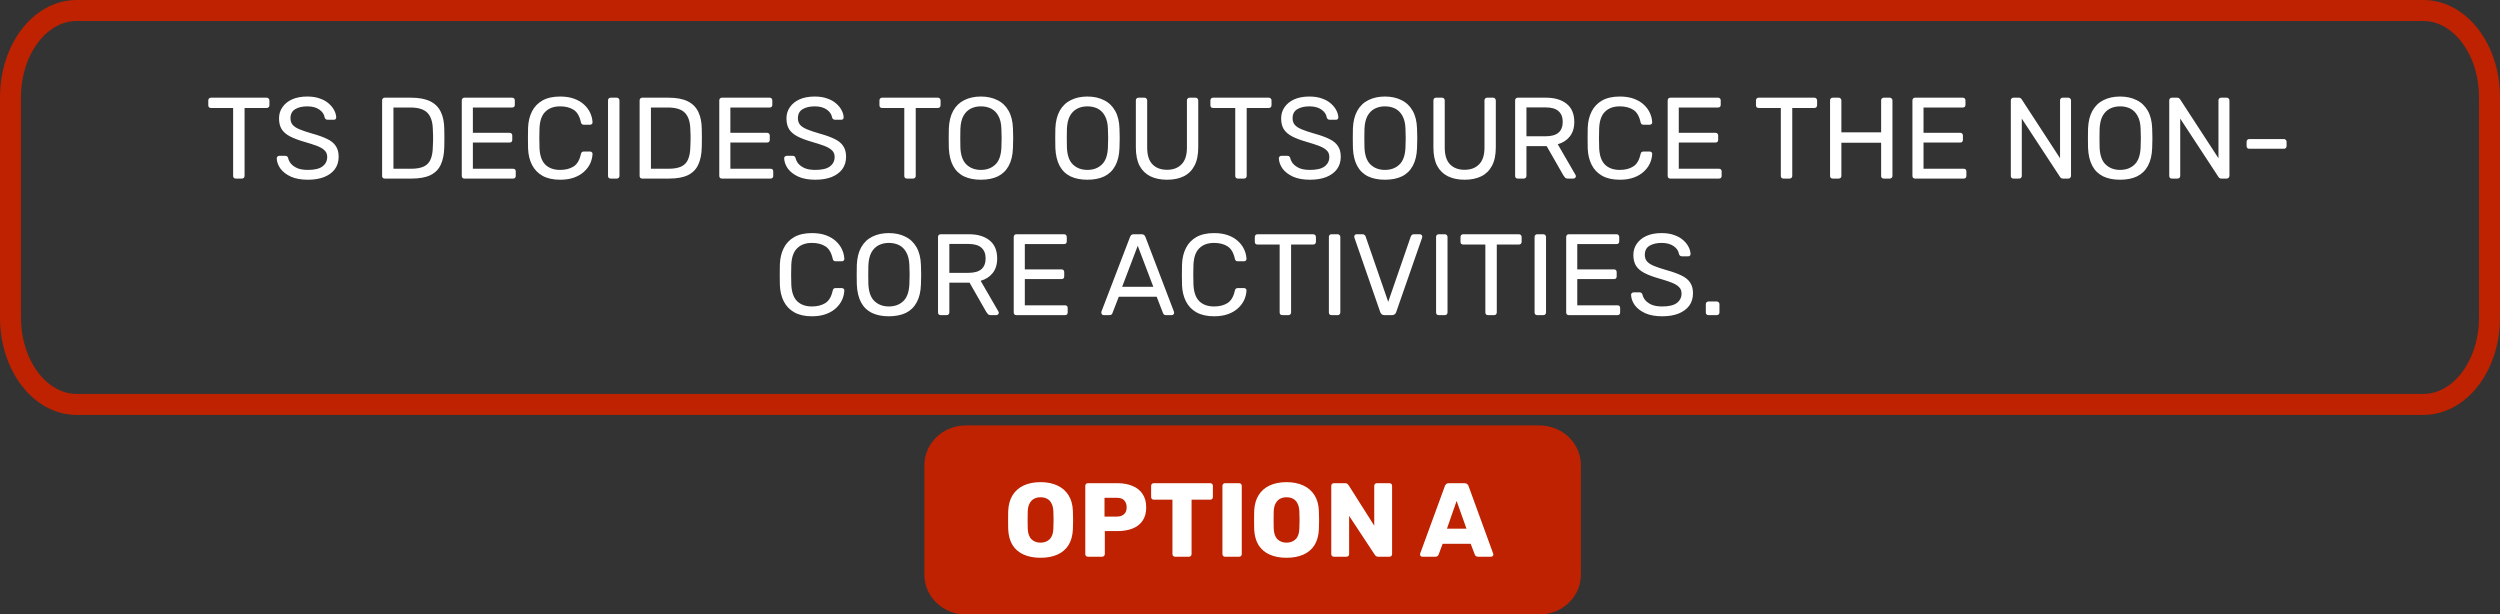 <svg width="476" height="117" viewBox="0 0 476 117" fill="none" xmlns="http://www.w3.org/2000/svg">
<rect x="0" y="0" width="476" height="117" fill="#333333" stroke="none"/>
<path d="M461.412 2H14.588C7.636 2 2 9.388 2 18.502V60.498C2 69.612 7.636 77 14.588 77H461.412C468.364 77 474 69.612 474 60.498V18.502C474 9.388 468.364 2 461.412 2Z" stroke="#BE2200" stroke-width="4" stroke-miterlimit="10"/>
<path d="M44.894 34C44.748 34 44.623 33.956 44.52 33.868C44.432 33.765 44.388 33.641 44.388 33.494V20.558H40.164C40.018 20.558 39.893 20.514 39.79 20.426C39.702 20.323 39.658 20.199 39.658 20.052V19.128C39.658 18.967 39.702 18.842 39.79 18.754C39.893 18.651 40.018 18.6 40.164 18.6H50.768C50.93 18.6 51.054 18.651 51.142 18.754C51.245 18.842 51.296 18.967 51.296 19.128V20.052C51.296 20.199 51.245 20.323 51.142 20.426C51.054 20.514 50.93 20.558 50.768 20.558H46.566V33.494C46.566 33.641 46.515 33.765 46.412 33.868C46.324 33.956 46.2 34 46.038 34H44.894ZM58.627 34.22C57.351 34.22 56.28 34.029 55.415 33.648C54.549 33.252 53.882 32.746 53.413 32.13C52.958 31.499 52.716 30.832 52.687 30.128C52.687 30.011 52.731 29.908 52.819 29.82C52.921 29.717 53.039 29.666 53.171 29.666H54.293C54.469 29.666 54.601 29.71 54.689 29.798C54.777 29.886 54.835 29.989 54.865 30.106C54.938 30.458 55.114 30.81 55.393 31.162C55.686 31.499 56.089 31.785 56.603 32.02C57.131 32.24 57.805 32.35 58.627 32.35C59.888 32.35 60.812 32.13 61.399 31.69C62 31.235 62.301 30.634 62.301 29.886C62.301 29.373 62.139 28.962 61.817 28.654C61.509 28.331 61.032 28.045 60.387 27.796C59.741 27.547 58.905 27.275 57.879 26.982C56.808 26.674 55.921 26.337 55.217 25.97C54.513 25.603 53.985 25.149 53.633 24.606C53.295 24.063 53.127 23.374 53.127 22.538C53.127 21.746 53.339 21.042 53.765 20.426C54.19 19.795 54.799 19.297 55.591 18.93C56.397 18.563 57.373 18.38 58.517 18.38C59.426 18.38 60.218 18.505 60.893 18.754C61.582 18.989 62.154 19.311 62.609 19.722C63.063 20.118 63.408 20.551 63.643 21.02C63.877 21.475 64.002 21.922 64.017 22.362C64.017 22.465 63.98 22.567 63.907 22.67C63.833 22.758 63.716 22.802 63.555 22.802H62.389C62.286 22.802 62.176 22.773 62.059 22.714C61.956 22.655 61.875 22.545 61.817 22.384C61.729 21.783 61.391 21.277 60.805 20.866C60.218 20.455 59.455 20.25 58.517 20.25C57.563 20.25 56.786 20.433 56.185 20.8C55.598 21.167 55.305 21.739 55.305 22.516C55.305 23.015 55.444 23.433 55.723 23.77C56.001 24.093 56.441 24.379 57.043 24.628C57.644 24.877 58.429 25.141 59.397 25.42C60.57 25.743 61.531 26.087 62.279 26.454C63.027 26.806 63.577 27.253 63.929 27.796C64.295 28.324 64.479 29.006 64.479 29.842C64.479 30.766 64.237 31.558 63.753 32.218C63.269 32.863 62.587 33.362 61.707 33.714C60.841 34.051 59.815 34.22 58.627 34.22ZM73.261 34C73.1 34 72.975 33.956 72.887 33.868C72.799 33.765 72.755 33.641 72.755 33.494V19.128C72.755 18.967 72.799 18.842 72.887 18.754C72.975 18.651 73.1 18.6 73.261 18.6H78.255C79.766 18.6 80.983 18.827 81.907 19.282C82.831 19.737 83.505 20.411 83.931 21.306C84.356 22.186 84.576 23.271 84.591 24.562C84.606 25.222 84.613 25.801 84.613 26.3C84.613 26.799 84.606 27.371 84.591 28.016C84.561 29.365 84.334 30.487 83.909 31.382C83.498 32.262 82.838 32.922 81.929 33.362C81.034 33.787 79.846 34 78.365 34H73.261ZM74.911 32.13H78.255C79.267 32.13 80.073 31.991 80.675 31.712C81.276 31.433 81.709 30.986 81.973 30.37C82.251 29.754 82.398 28.94 82.413 27.928C82.442 27.488 82.457 27.107 82.457 26.784C82.457 26.447 82.457 26.117 82.457 25.794C82.457 25.457 82.442 25.075 82.413 24.65C82.383 23.227 82.046 22.179 81.401 21.504C80.755 20.815 79.67 20.47 78.145 20.47H74.911V32.13ZM88.429 34C88.267 34 88.143 33.956 88.055 33.868C87.967 33.765 87.923 33.641 87.923 33.494V19.128C87.923 18.967 87.967 18.842 88.055 18.754C88.143 18.651 88.267 18.6 88.429 18.6H97.515C97.676 18.6 97.801 18.651 97.889 18.754C97.977 18.842 98.021 18.967 98.021 19.128V19.964C98.021 20.125 97.977 20.25 97.889 20.338C97.801 20.426 97.676 20.47 97.515 20.47H90.035V25.288H97.031C97.192 25.288 97.317 25.339 97.405 25.442C97.493 25.53 97.537 25.655 97.537 25.816V26.63C97.537 26.777 97.493 26.901 97.405 27.004C97.317 27.092 97.192 27.136 97.031 27.136H90.035V32.13H97.691C97.852 32.13 97.977 32.174 98.065 32.262C98.153 32.35 98.197 32.475 98.197 32.636V33.494C98.197 33.641 98.153 33.765 98.065 33.868C97.977 33.956 97.852 34 97.691 34H88.429ZM106.658 34.22C105.309 34.22 104.187 33.971 103.292 33.472C102.412 32.973 101.745 32.277 101.29 31.382C100.836 30.487 100.586 29.446 100.542 28.258C100.528 27.657 100.52 27.011 100.52 26.322C100.52 25.633 100.528 24.973 100.542 24.342C100.586 23.154 100.836 22.113 101.29 21.218C101.745 20.323 102.412 19.627 103.292 19.128C104.187 18.629 105.309 18.38 106.658 18.38C107.67 18.38 108.558 18.519 109.32 18.798C110.083 19.077 110.714 19.451 111.212 19.92C111.726 20.389 112.114 20.917 112.378 21.504C112.642 22.076 112.789 22.67 112.818 23.286C112.833 23.418 112.789 23.528 112.686 23.616C112.598 23.704 112.488 23.748 112.356 23.748H111.146C111.014 23.748 110.897 23.711 110.794 23.638C110.706 23.565 110.64 23.433 110.596 23.242C110.347 22.098 109.878 21.313 109.188 20.888C108.514 20.463 107.663 20.25 106.636 20.25C105.463 20.25 104.532 20.587 103.842 21.262C103.153 21.922 102.779 22.985 102.72 24.452C102.676 25.655 102.676 26.887 102.72 28.148C102.779 29.615 103.153 30.685 103.842 31.36C104.532 32.02 105.463 32.35 106.636 32.35C107.663 32.35 108.514 32.137 109.188 31.712C109.878 31.287 110.347 30.502 110.596 29.358C110.64 29.167 110.706 29.035 110.794 28.962C110.897 28.889 111.014 28.852 111.146 28.852H112.356C112.488 28.852 112.598 28.896 112.686 28.984C112.789 29.072 112.833 29.182 112.818 29.314C112.789 29.93 112.642 30.531 112.378 31.118C112.114 31.69 111.726 32.211 111.212 32.68C110.714 33.149 110.083 33.523 109.32 33.802C108.558 34.081 107.67 34.22 106.658 34.22ZM116.273 34C116.111 34 115.987 33.956 115.899 33.868C115.811 33.765 115.767 33.641 115.767 33.494V19.106C115.767 18.959 115.811 18.842 115.899 18.754C115.987 18.651 116.111 18.6 116.273 18.6H117.439C117.585 18.6 117.703 18.651 117.791 18.754C117.893 18.842 117.945 18.959 117.945 19.106V33.494C117.945 33.641 117.893 33.765 117.791 33.868C117.703 33.956 117.585 34 117.439 34H116.273ZM122.288 34C122.127 34 122.002 33.956 121.914 33.868C121.826 33.765 121.782 33.641 121.782 33.494V19.128C121.782 18.967 121.826 18.842 121.914 18.754C122.002 18.651 122.127 18.6 122.288 18.6H127.282C128.793 18.6 130.01 18.827 130.934 19.282C131.858 19.737 132.533 20.411 132.958 21.306C133.383 22.186 133.603 23.271 133.618 24.562C133.633 25.222 133.64 25.801 133.64 26.3C133.64 26.799 133.633 27.371 133.618 28.016C133.589 29.365 133.361 30.487 132.936 31.382C132.525 32.262 131.865 32.922 130.956 33.362C130.061 33.787 128.873 34 127.392 34H122.288ZM123.938 32.13H127.282C128.294 32.13 129.101 31.991 129.702 31.712C130.303 31.433 130.736 30.986 131 30.37C131.279 29.754 131.425 28.94 131.44 27.928C131.469 27.488 131.484 27.107 131.484 26.784C131.484 26.447 131.484 26.117 131.484 25.794C131.484 25.457 131.469 25.075 131.44 24.65C131.411 23.227 131.073 22.179 130.428 21.504C129.783 20.815 128.697 20.47 127.172 20.47H123.938V32.13ZM137.456 34C137.295 34 137.17 33.956 137.082 33.868C136.994 33.765 136.95 33.641 136.95 33.494V19.128C136.95 18.967 136.994 18.842 137.082 18.754C137.17 18.651 137.295 18.6 137.456 18.6H146.542C146.703 18.6 146.828 18.651 146.916 18.754C147.004 18.842 147.048 18.967 147.048 19.128V19.964C147.048 20.125 147.004 20.25 146.916 20.338C146.828 20.426 146.703 20.47 146.542 20.47H139.062V25.288H146.058C146.219 25.288 146.344 25.339 146.432 25.442C146.52 25.53 146.564 25.655 146.564 25.816V26.63C146.564 26.777 146.52 26.901 146.432 27.004C146.344 27.092 146.219 27.136 146.058 27.136H139.062V32.13H146.718C146.879 32.13 147.004 32.174 147.092 32.262C147.18 32.35 147.224 32.475 147.224 32.636V33.494C147.224 33.641 147.18 33.765 147.092 33.868C147.004 33.956 146.879 34 146.718 34H137.456ZM155.242 34.22C153.966 34.22 152.895 34.029 152.03 33.648C151.165 33.252 150.497 32.746 150.028 32.13C149.573 31.499 149.331 30.832 149.302 30.128C149.302 30.011 149.346 29.908 149.434 29.82C149.537 29.717 149.654 29.666 149.786 29.666H150.908C151.084 29.666 151.216 29.71 151.304 29.798C151.392 29.886 151.451 29.989 151.48 30.106C151.553 30.458 151.729 30.81 152.008 31.162C152.301 31.499 152.705 31.785 153.218 32.02C153.746 32.24 154.421 32.35 155.242 32.35C156.503 32.35 157.427 32.13 158.014 31.69C158.615 31.235 158.916 30.634 158.916 29.886C158.916 29.373 158.755 28.962 158.432 28.654C158.124 28.331 157.647 28.045 157.002 27.796C156.357 27.547 155.521 27.275 154.494 26.982C153.423 26.674 152.536 26.337 151.832 25.97C151.128 25.603 150.6 25.149 150.248 24.606C149.911 24.063 149.742 23.374 149.742 22.538C149.742 21.746 149.955 21.042 150.38 20.426C150.805 19.795 151.414 19.297 152.206 18.93C153.013 18.563 153.988 18.38 155.132 18.38C156.041 18.38 156.833 18.505 157.508 18.754C158.197 18.989 158.769 19.311 159.224 19.722C159.679 20.118 160.023 20.551 160.258 21.02C160.493 21.475 160.617 21.922 160.632 22.362C160.632 22.465 160.595 22.567 160.522 22.67C160.449 22.758 160.331 22.802 160.17 22.802H159.004C158.901 22.802 158.791 22.773 158.674 22.714C158.571 22.655 158.491 22.545 158.432 22.384C158.344 21.783 158.007 21.277 157.42 20.866C156.833 20.455 156.071 20.25 155.132 20.25C154.179 20.25 153.401 20.433 152.8 20.8C152.213 21.167 151.92 21.739 151.92 22.516C151.92 23.015 152.059 23.433 152.338 23.77C152.617 24.093 153.057 24.379 153.658 24.628C154.259 24.877 155.044 25.141 156.012 25.42C157.185 25.743 158.146 26.087 158.894 26.454C159.642 26.806 160.192 27.253 160.544 27.796C160.911 28.324 161.094 29.006 161.094 29.842C161.094 30.766 160.852 31.558 160.368 32.218C159.884 32.863 159.202 33.362 158.322 33.714C157.457 34.051 156.43 34.22 155.242 34.22ZM172.683 34C172.537 34 172.412 33.956 172.309 33.868C172.221 33.765 172.177 33.641 172.177 33.494V20.558H167.953C167.807 20.558 167.682 20.514 167.579 20.426C167.491 20.323 167.447 20.199 167.447 20.052V19.128C167.447 18.967 167.491 18.842 167.579 18.754C167.682 18.651 167.807 18.6 167.953 18.6H178.557C178.719 18.6 178.843 18.651 178.931 18.754C179.034 18.842 179.085 18.967 179.085 19.128V20.052C179.085 20.199 179.034 20.323 178.931 20.426C178.843 20.514 178.719 20.558 178.557 20.558H174.355V33.494C174.355 33.641 174.304 33.765 174.201 33.868C174.113 33.956 173.989 34 173.827 34H172.683ZM186.751 34.22C185.505 34.22 184.434 34.007 183.539 33.582C182.645 33.142 181.955 32.475 181.471 31.58C180.987 30.671 180.716 29.534 180.657 28.17C180.643 27.525 180.635 26.909 180.635 26.322C180.635 25.721 180.643 25.097 180.657 24.452C180.716 23.103 180.995 21.981 181.493 21.086C182.007 20.177 182.711 19.502 183.605 19.062C184.515 18.607 185.563 18.38 186.751 18.38C187.954 18.38 189.003 18.607 189.897 19.062C190.807 19.502 191.518 20.177 192.031 21.086C192.545 21.981 192.823 23.103 192.867 24.452C192.897 25.097 192.911 25.721 192.911 26.322C192.911 26.909 192.897 27.525 192.867 28.17C192.823 29.534 192.552 30.671 192.053 31.58C191.569 32.475 190.88 33.142 189.985 33.582C189.091 34.007 188.013 34.22 186.751 34.22ZM186.751 32.35C187.881 32.35 188.797 32.013 189.501 31.338C190.22 30.663 190.609 29.571 190.667 28.06C190.697 27.4 190.711 26.813 190.711 26.3C190.711 25.772 190.697 25.185 190.667 24.54C190.638 23.528 190.447 22.707 190.095 22.076C189.758 21.445 189.303 20.983 188.731 20.69C188.159 20.397 187.499 20.25 186.751 20.25C186.033 20.25 185.387 20.397 184.815 20.69C184.243 20.983 183.781 21.445 183.429 22.076C183.092 22.707 182.901 23.528 182.857 24.54C182.843 25.185 182.835 25.772 182.835 26.3C182.835 26.813 182.843 27.4 182.857 28.06C182.916 29.571 183.305 30.663 184.023 31.338C184.742 32.013 185.651 32.35 186.751 32.35ZM207.033 34.22C205.786 34.22 204.715 34.007 203.821 33.582C202.926 33.142 202.237 32.475 201.753 31.58C201.269 30.671 200.997 29.534 200.939 28.17C200.924 27.525 200.917 26.909 200.917 26.322C200.917 25.721 200.924 25.097 200.939 24.452C200.997 23.103 201.276 21.981 201.775 21.086C202.288 20.177 202.992 19.502 203.887 19.062C204.796 18.607 205.845 18.38 207.033 18.38C208.235 18.38 209.284 18.607 210.179 19.062C211.088 19.502 211.799 20.177 212.313 21.086C212.826 21.981 213.105 23.103 213.149 24.452C213.178 25.097 213.193 25.721 213.193 26.322C213.193 26.909 213.178 27.525 213.149 28.17C213.105 29.534 212.833 30.671 212.335 31.58C211.851 32.475 211.161 33.142 210.267 33.582C209.372 34.007 208.294 34.22 207.033 34.22ZM207.033 32.35C208.162 32.35 209.079 32.013 209.783 31.338C210.501 30.663 210.89 29.571 210.949 28.06C210.978 27.4 210.993 26.813 210.993 26.3C210.993 25.772 210.978 25.185 210.949 24.54C210.919 23.528 210.729 22.707 210.377 22.076C210.039 21.445 209.585 20.983 209.013 20.69C208.441 20.397 207.781 20.25 207.033 20.25C206.314 20.25 205.669 20.397 205.097 20.69C204.525 20.983 204.063 21.445 203.711 22.076C203.373 22.707 203.183 23.528 203.139 24.54C203.124 25.185 203.117 25.772 203.117 26.3C203.117 26.813 203.124 27.4 203.139 28.06C203.197 29.571 203.586 30.663 204.305 31.338C205.023 32.013 205.933 32.35 207.033 32.35ZM222.207 34.22C220.975 34.22 219.912 34 219.017 33.56C218.137 33.12 217.455 32.453 216.971 31.558C216.502 30.649 216.267 29.483 216.267 28.06V19.128C216.267 18.967 216.311 18.842 216.399 18.754C216.487 18.651 216.612 18.6 216.773 18.6H217.895C218.057 18.6 218.181 18.651 218.269 18.754C218.372 18.842 218.423 18.967 218.423 19.128V28.104C218.423 29.541 218.761 30.605 219.435 31.294C220.11 31.983 221.034 32.328 222.207 32.328C223.366 32.328 224.283 31.983 224.957 31.294C225.647 30.605 225.991 29.541 225.991 28.104V19.128C225.991 18.967 226.035 18.842 226.123 18.754C226.226 18.651 226.351 18.6 226.497 18.6H227.641C227.788 18.6 227.905 18.651 227.993 18.754C228.096 18.842 228.147 18.967 228.147 19.128V28.06C228.147 29.483 227.905 30.649 227.421 31.558C226.952 32.453 226.277 33.12 225.397 33.56C224.517 34 223.454 34.22 222.207 34.22ZM235.697 34C235.55 34 235.426 33.956 235.323 33.868C235.235 33.765 235.191 33.641 235.191 33.494V20.558H230.967C230.82 20.558 230.696 20.514 230.593 20.426C230.505 20.323 230.461 20.199 230.461 20.052V19.128C230.461 18.967 230.505 18.842 230.593 18.754C230.696 18.651 230.82 18.6 230.967 18.6H241.571C241.732 18.6 241.857 18.651 241.945 18.754C242.048 18.842 242.099 18.967 242.099 19.128V20.052C242.099 20.199 242.048 20.323 241.945 20.426C241.857 20.514 241.732 20.558 241.571 20.558H237.369V33.494C237.369 33.641 237.318 33.765 237.215 33.868C237.127 33.956 237.002 34 236.841 34H235.697ZM249.429 34.22C248.153 34.22 247.083 34.029 246.217 33.648C245.352 33.252 244.685 32.746 244.215 32.13C243.761 31.499 243.519 30.832 243.489 30.128C243.489 30.011 243.533 29.908 243.621 29.82C243.724 29.717 243.841 29.666 243.973 29.666H245.095C245.271 29.666 245.403 29.71 245.491 29.798C245.579 29.886 245.638 29.989 245.667 30.106C245.741 30.458 245.917 30.81 246.195 31.162C246.489 31.499 246.892 31.785 247.405 32.02C247.933 32.24 248.608 32.35 249.429 32.35C250.691 32.35 251.615 32.13 252.201 31.69C252.803 31.235 253.103 30.634 253.103 29.886C253.103 29.373 252.942 28.962 252.619 28.654C252.311 28.331 251.835 28.045 251.189 27.796C250.544 27.547 249.708 27.275 248.681 26.982C247.611 26.674 246.723 26.337 246.019 25.97C245.315 25.603 244.787 25.149 244.435 24.606C244.098 24.063 243.929 23.374 243.929 22.538C243.929 21.746 244.142 21.042 244.567 20.426C244.993 19.795 245.601 19.297 246.393 18.93C247.2 18.563 248.175 18.38 249.319 18.38C250.229 18.38 251.021 18.505 251.695 18.754C252.385 18.989 252.957 19.311 253.411 19.722C253.866 20.118 254.211 20.551 254.445 21.02C254.68 21.475 254.805 21.922 254.819 22.362C254.819 22.465 254.783 22.567 254.709 22.67C254.636 22.758 254.519 22.802 254.357 22.802H253.191C253.089 22.802 252.979 22.773 252.861 22.714C252.759 22.655 252.678 22.545 252.619 22.384C252.531 21.783 252.194 21.277 251.607 20.866C251.021 20.455 250.258 20.25 249.319 20.25C248.366 20.25 247.589 20.433 246.987 20.8C246.401 21.167 246.107 21.739 246.107 22.516C246.107 23.015 246.247 23.433 246.525 23.77C246.804 24.093 247.244 24.379 247.845 24.628C248.447 24.877 249.231 25.141 250.199 25.42C251.373 25.743 252.333 26.087 253.081 26.454C253.829 26.806 254.379 27.253 254.731 27.796C255.098 28.324 255.281 29.006 255.281 29.842C255.281 30.766 255.039 31.558 254.555 32.218C254.071 32.863 253.389 33.362 252.509 33.714C251.644 34.051 250.617 34.22 249.429 34.22ZM263.687 34.22C262.44 34.22 261.37 34.007 260.475 33.582C259.58 33.142 258.891 32.475 258.407 31.58C257.923 30.671 257.652 29.534 257.593 28.17C257.578 27.525 257.571 26.909 257.571 26.322C257.571 25.721 257.578 25.097 257.593 24.452C257.652 23.103 257.93 21.981 258.429 21.086C258.942 20.177 259.646 19.502 260.541 19.062C261.45 18.607 262.499 18.38 263.687 18.38C264.89 18.38 265.938 18.607 266.833 19.062C267.742 19.502 268.454 20.177 268.967 21.086C269.48 21.981 269.759 23.103 269.803 24.452C269.832 25.097 269.847 25.721 269.847 26.322C269.847 26.909 269.832 27.525 269.803 28.17C269.759 29.534 269.488 30.671 268.989 31.58C268.505 32.475 267.816 33.142 266.921 33.582C266.026 34.007 264.948 34.22 263.687 34.22ZM263.687 32.35C264.816 32.35 265.733 32.013 266.437 31.338C267.156 30.663 267.544 29.571 267.603 28.06C267.632 27.4 267.647 26.813 267.647 26.3C267.647 25.772 267.632 25.185 267.603 24.54C267.574 23.528 267.383 22.707 267.031 22.076C266.694 21.445 266.239 20.983 265.667 20.69C265.095 20.397 264.435 20.25 263.687 20.25C262.968 20.25 262.323 20.397 261.751 20.69C261.179 20.983 260.717 21.445 260.365 22.076C260.028 22.707 259.837 23.528 259.793 24.54C259.778 25.185 259.771 25.772 259.771 26.3C259.771 26.813 259.778 27.4 259.793 28.06C259.852 29.571 260.24 30.663 260.959 31.338C261.678 32.013 262.587 32.35 263.687 32.35ZM278.862 34.22C277.63 34.22 276.566 34 275.672 33.56C274.792 33.12 274.11 32.453 273.626 31.558C273.156 30.649 272.922 29.483 272.922 28.06V19.128C272.922 18.967 272.966 18.842 273.054 18.754C273.142 18.651 273.266 18.6 273.428 18.6H274.55C274.711 18.6 274.836 18.651 274.924 18.754C275.026 18.842 275.078 18.967 275.078 19.128V28.104C275.078 29.541 275.415 30.605 276.09 31.294C276.764 31.983 277.688 32.328 278.862 32.328C280.02 32.328 280.937 31.983 281.612 31.294C282.301 30.605 282.646 29.541 282.646 28.104V19.128C282.646 18.967 282.69 18.842 282.778 18.754C282.88 18.651 283.005 18.6 283.152 18.6H284.296C284.442 18.6 284.56 18.651 284.648 18.754C284.75 18.842 284.802 18.967 284.802 19.128V28.06C284.802 29.483 284.56 30.649 284.076 31.558C283.606 32.453 282.932 33.12 282.052 33.56C281.172 34 280.108 34.22 278.862 34.22ZM288.985 34C288.824 34 288.699 33.956 288.611 33.868C288.523 33.765 288.479 33.641 288.479 33.494V19.128C288.479 18.967 288.523 18.842 288.611 18.754C288.699 18.651 288.824 18.6 288.985 18.6H294.353C296.011 18.6 297.323 18.989 298.291 19.766C299.259 20.543 299.743 21.695 299.743 23.22C299.743 24.349 299.457 25.273 298.885 25.992C298.328 26.696 297.565 27.187 296.597 27.466L299.985 33.318C300.029 33.406 300.051 33.487 300.051 33.56C300.051 33.677 300 33.78 299.897 33.868C299.809 33.956 299.707 34 299.589 34H298.533C298.284 34 298.101 33.934 297.983 33.802C297.866 33.67 297.763 33.538 297.675 33.406L294.485 27.818H290.635V33.494C290.635 33.641 290.584 33.765 290.481 33.868C290.393 33.956 290.269 34 290.107 34H288.985ZM290.635 25.948H294.265C295.365 25.948 296.187 25.721 296.729 25.266C297.272 24.797 297.543 24.107 297.543 23.198C297.543 22.303 297.272 21.621 296.729 21.152C296.201 20.683 295.38 20.448 294.265 20.448H290.635V25.948ZM308.418 34.22C307.069 34.22 305.947 33.971 305.052 33.472C304.172 32.973 303.505 32.277 303.05 31.382C302.595 30.487 302.346 29.446 302.302 28.258C302.287 27.657 302.28 27.011 302.28 26.322C302.28 25.633 302.287 24.973 302.302 24.342C302.346 23.154 302.595 22.113 303.05 21.218C303.505 20.323 304.172 19.627 305.052 19.128C305.947 18.629 307.069 18.38 308.418 18.38C309.43 18.38 310.317 18.519 311.08 18.798C311.843 19.077 312.473 19.451 312.972 19.92C313.485 20.389 313.874 20.917 314.138 21.504C314.402 22.076 314.549 22.67 314.578 23.286C314.593 23.418 314.549 23.528 314.446 23.616C314.358 23.704 314.248 23.748 314.116 23.748H312.906C312.774 23.748 312.657 23.711 312.554 23.638C312.466 23.565 312.4 23.433 312.356 23.242C312.107 22.098 311.637 21.313 310.948 20.888C310.273 20.463 309.423 20.25 308.396 20.25C307.223 20.25 306.291 20.587 305.602 21.262C304.913 21.922 304.539 22.985 304.48 24.452C304.436 25.655 304.436 26.887 304.48 28.148C304.539 29.615 304.913 30.685 305.602 31.36C306.291 32.02 307.223 32.35 308.396 32.35C309.423 32.35 310.273 32.137 310.948 31.712C311.637 31.287 312.107 30.502 312.356 29.358C312.4 29.167 312.466 29.035 312.554 28.962C312.657 28.889 312.774 28.852 312.906 28.852H314.116C314.248 28.852 314.358 28.896 314.446 28.984C314.549 29.072 314.593 29.182 314.578 29.314C314.549 29.93 314.402 30.531 314.138 31.118C313.874 31.69 313.485 32.211 312.972 32.68C312.473 33.149 311.843 33.523 311.08 33.802C310.317 34.081 309.43 34.22 308.418 34.22ZM318.032 34C317.871 34 317.746 33.956 317.658 33.868C317.57 33.765 317.526 33.641 317.526 33.494V19.128C317.526 18.967 317.57 18.842 317.658 18.754C317.746 18.651 317.871 18.6 318.032 18.6H327.118C327.28 18.6 327.404 18.651 327.492 18.754C327.58 18.842 327.624 18.967 327.624 19.128V19.964C327.624 20.125 327.58 20.25 327.492 20.338C327.404 20.426 327.28 20.47 327.118 20.47H319.638V25.288H326.634C326.796 25.288 326.92 25.339 327.008 25.442C327.096 25.53 327.14 25.655 327.14 25.816V26.63C327.14 26.777 327.096 26.901 327.008 27.004C326.92 27.092 326.796 27.136 326.634 27.136H319.638V32.13H327.294C327.456 32.13 327.58 32.174 327.668 32.262C327.756 32.35 327.8 32.475 327.8 32.636V33.494C327.8 33.641 327.756 33.765 327.668 33.868C327.58 33.956 327.456 34 327.294 34H318.032ZM339.574 34C339.427 34 339.303 33.956 339.2 33.868C339.112 33.765 339.068 33.641 339.068 33.494V20.558H334.844C334.697 20.558 334.573 20.514 334.47 20.426C334.382 20.323 334.338 20.199 334.338 20.052V19.128C334.338 18.967 334.382 18.842 334.47 18.754C334.573 18.651 334.697 18.6 334.844 18.6H345.448C345.609 18.6 345.734 18.651 345.822 18.754C345.925 18.842 345.976 18.967 345.976 19.128V20.052C345.976 20.199 345.925 20.323 345.822 20.426C345.734 20.514 345.609 20.558 345.448 20.558H341.246V33.494C341.246 33.641 341.195 33.765 341.092 33.868C341.004 33.956 340.879 34 340.718 34H339.574ZM348.948 34C348.787 34 348.662 33.956 348.574 33.868C348.486 33.765 348.442 33.641 348.442 33.494V19.128C348.442 18.967 348.486 18.842 348.574 18.754C348.662 18.651 348.787 18.6 348.948 18.6H350.07C350.232 18.6 350.356 18.651 350.444 18.754C350.547 18.842 350.598 18.967 350.598 19.128V25.2H358.166V19.128C358.166 18.967 358.21 18.842 358.298 18.754C358.401 18.651 358.526 18.6 358.672 18.6H359.794C359.956 18.6 360.08 18.651 360.168 18.754C360.271 18.842 360.322 18.967 360.322 19.128V33.494C360.322 33.641 360.271 33.765 360.168 33.868C360.08 33.956 359.956 34 359.794 34H358.672C358.526 34 358.401 33.956 358.298 33.868C358.21 33.765 358.166 33.641 358.166 33.494V27.18H350.598V33.494C350.598 33.641 350.547 33.765 350.444 33.868C350.356 33.956 350.232 34 350.07 34H348.948ZM364.632 34C364.471 34 364.346 33.956 364.258 33.868C364.17 33.765 364.126 33.641 364.126 33.494V19.128C364.126 18.967 364.17 18.842 364.258 18.754C364.346 18.651 364.471 18.6 364.632 18.6H373.718C373.879 18.6 374.004 18.651 374.092 18.754C374.18 18.842 374.224 18.967 374.224 19.128V19.964C374.224 20.125 374.18 20.25 374.092 20.338C374.004 20.426 373.879 20.47 373.718 20.47H366.238V25.288H373.234C373.395 25.288 373.52 25.339 373.608 25.442C373.696 25.53 373.74 25.655 373.74 25.816V26.63C373.74 26.777 373.696 26.901 373.608 27.004C373.52 27.092 373.395 27.136 373.234 27.136H366.238V32.13H373.894C374.055 32.13 374.18 32.174 374.268 32.262C374.356 32.35 374.4 32.475 374.4 32.636V33.494C374.4 33.641 374.356 33.765 374.268 33.868C374.18 33.956 374.055 34 373.894 34H364.632ZM383.366 34C383.205 34 383.08 33.956 382.992 33.868C382.904 33.765 382.86 33.641 382.86 33.494V19.128C382.86 18.967 382.904 18.842 382.992 18.754C383.08 18.651 383.205 18.6 383.366 18.6H384.378C384.554 18.6 384.686 18.644 384.774 18.732C384.862 18.805 384.914 18.864 384.928 18.908L392.232 30.128V19.128C392.232 18.967 392.276 18.842 392.364 18.754C392.452 18.651 392.577 18.6 392.738 18.6H393.794C393.956 18.6 394.08 18.651 394.168 18.754C394.271 18.842 394.322 18.967 394.322 19.128V33.472C394.322 33.619 394.271 33.743 394.168 33.846C394.08 33.949 393.963 34 393.816 34H392.76C392.599 34 392.474 33.956 392.386 33.868C392.313 33.78 392.262 33.721 392.232 33.692L384.95 22.582V33.494C384.95 33.641 384.899 33.765 384.796 33.868C384.708 33.956 384.584 34 384.422 34H383.366ZM403.658 34.22C402.411 34.22 401.34 34.007 400.446 33.582C399.551 33.142 398.862 32.475 398.378 31.58C397.894 30.671 397.622 29.534 397.564 28.17C397.549 27.525 397.542 26.909 397.542 26.322C397.542 25.721 397.549 25.097 397.564 24.452C397.622 23.103 397.901 21.981 398.4 21.086C398.913 20.177 399.617 19.502 400.512 19.062C401.421 18.607 402.47 18.38 403.658 18.38C404.86 18.38 405.909 18.607 406.804 19.062C407.713 19.502 408.424 20.177 408.938 21.086C409.451 21.981 409.73 23.103 409.774 24.452C409.803 25.097 409.818 25.721 409.818 26.322C409.818 26.909 409.803 27.525 409.774 28.17C409.73 29.534 409.458 30.671 408.96 31.58C408.476 32.475 407.786 33.142 406.892 33.582C405.997 34.007 404.919 34.22 403.658 34.22ZM403.658 32.35C404.787 32.35 405.704 32.013 406.408 31.338C407.126 30.663 407.515 29.571 407.574 28.06C407.603 27.4 407.618 26.813 407.618 26.3C407.618 25.772 407.603 25.185 407.574 24.54C407.544 23.528 407.354 22.707 407.002 22.076C406.664 21.445 406.21 20.983 405.638 20.69C405.066 20.397 404.406 20.25 403.658 20.25C402.939 20.25 402.294 20.397 401.722 20.69C401.15 20.983 400.688 21.445 400.336 22.076C399.998 22.707 399.808 23.528 399.764 24.54C399.749 25.185 399.742 25.772 399.742 26.3C399.742 26.813 399.749 27.4 399.764 28.06C399.822 29.571 400.211 30.663 400.93 31.338C401.648 32.013 402.558 32.35 403.658 32.35ZM413.53 34C413.369 34 413.244 33.956 413.156 33.868C413.068 33.765 413.024 33.641 413.024 33.494V19.128C413.024 18.967 413.068 18.842 413.156 18.754C413.244 18.651 413.369 18.6 413.53 18.6H414.542C414.718 18.6 414.85 18.644 414.938 18.732C415.026 18.805 415.078 18.864 415.092 18.908L422.396 30.128V19.128C422.396 18.967 422.44 18.842 422.528 18.754C422.616 18.651 422.741 18.6 422.902 18.6H423.958C424.12 18.6 424.244 18.651 424.332 18.754C424.435 18.842 424.486 18.967 424.486 19.128V33.472C424.486 33.619 424.435 33.743 424.332 33.846C424.244 33.949 424.127 34 423.98 34H422.924C422.763 34 422.638 33.956 422.55 33.868C422.477 33.78 422.426 33.721 422.396 33.692L415.114 22.582V33.494C415.114 33.641 415.063 33.765 414.96 33.868C414.872 33.956 414.748 34 414.586 34H413.53ZM428.259 28.324C428.113 28.324 427.988 28.28 427.885 28.192C427.797 28.089 427.753 27.965 427.753 27.818V26.982C427.753 26.835 427.797 26.718 427.885 26.63C427.988 26.527 428.113 26.476 428.259 26.476H434.859C435.006 26.476 435.123 26.527 435.211 26.63C435.314 26.718 435.365 26.835 435.365 26.982V27.818C435.365 27.965 435.314 28.089 435.211 28.192C435.123 28.28 435.006 28.324 434.859 28.324H428.259ZM154.601 60.22C153.251 60.22 152.129 59.971 151.235 59.472C150.355 58.973 149.687 58.277 149.233 57.382C148.778 56.487 148.529 55.446 148.485 54.258C148.47 53.657 148.463 53.011 148.463 52.322C148.463 51.633 148.47 50.973 148.485 50.342C148.529 49.154 148.778 48.113 149.233 47.218C149.687 46.323 150.355 45.627 151.235 45.128C152.129 44.629 153.251 44.38 154.601 44.38C155.613 44.38 156.5 44.519 157.263 44.798C158.025 45.077 158.656 45.451 159.155 45.92C159.668 46.389 160.057 46.917 160.321 47.504C160.585 48.076 160.731 48.67 160.761 49.286C160.775 49.418 160.731 49.528 160.629 49.616C160.541 49.704 160.431 49.748 160.299 49.748H159.089C158.957 49.748 158.839 49.711 158.737 49.638C158.649 49.565 158.583 49.433 158.539 49.242C158.289 48.098 157.82 47.313 157.131 46.888C156.456 46.463 155.605 46.25 154.579 46.25C153.405 46.25 152.474 46.587 151.785 47.262C151.095 47.922 150.721 48.985 150.663 50.452C150.619 51.655 150.619 52.887 150.663 54.148C150.721 55.615 151.095 56.685 151.785 57.36C152.474 58.02 153.405 58.35 154.579 58.35C155.605 58.35 156.456 58.137 157.131 57.712C157.82 57.287 158.289 56.502 158.539 55.358C158.583 55.167 158.649 55.035 158.737 54.962C158.839 54.889 158.957 54.852 159.089 54.852H160.299C160.431 54.852 160.541 54.896 160.629 54.984C160.731 55.072 160.775 55.182 160.761 55.314C160.731 55.93 160.585 56.531 160.321 57.118C160.057 57.69 159.668 58.211 159.155 58.68C158.656 59.149 158.025 59.523 157.263 59.802C156.5 60.081 155.613 60.22 154.601 60.22ZM169.231 60.22C167.984 60.22 166.914 60.007 166.019 59.582C165.124 59.142 164.435 58.475 163.951 57.58C163.467 56.671 163.196 55.534 163.137 54.17C163.122 53.525 163.115 52.909 163.115 52.322C163.115 51.721 163.122 51.097 163.137 50.452C163.196 49.103 163.474 47.981 163.973 47.086C164.486 46.177 165.19 45.502 166.085 45.062C166.994 44.607 168.043 44.38 169.231 44.38C170.434 44.38 171.482 44.607 172.377 45.062C173.286 45.502 173.998 46.177 174.511 47.086C175.024 47.981 175.303 49.103 175.347 50.452C175.376 51.097 175.391 51.721 175.391 52.322C175.391 52.909 175.376 53.525 175.347 54.17C175.303 55.534 175.032 56.671 174.533 57.58C174.049 58.475 173.36 59.142 172.465 59.582C171.57 60.007 170.492 60.22 169.231 60.22ZM169.231 58.35C170.36 58.35 171.277 58.013 171.981 57.338C172.7 56.663 173.088 55.571 173.147 54.06C173.176 53.4 173.191 52.813 173.191 52.3C173.191 51.772 173.176 51.185 173.147 50.54C173.118 49.528 172.927 48.707 172.575 48.076C172.238 47.445 171.783 46.983 171.211 46.69C170.639 46.397 169.979 46.25 169.231 46.25C168.512 46.25 167.867 46.397 167.295 46.69C166.723 46.983 166.261 47.445 165.909 48.076C165.572 48.707 165.381 49.528 165.337 50.54C165.322 51.185 165.315 51.772 165.315 52.3C165.315 52.813 165.322 53.4 165.337 54.06C165.396 55.571 165.784 56.663 166.503 57.338C167.222 58.013 168.131 58.35 169.231 58.35ZM179.104 60C178.942 60 178.818 59.956 178.73 59.868C178.642 59.765 178.598 59.641 178.598 59.494V45.128C178.598 44.967 178.642 44.842 178.73 44.754C178.818 44.651 178.942 44.6 179.104 44.6H184.472C186.129 44.6 187.442 44.989 188.41 45.766C189.378 46.543 189.862 47.695 189.862 49.22C189.862 50.349 189.576 51.273 189.004 51.992C188.446 52.696 187.684 53.187 186.716 53.466L190.104 59.318C190.148 59.406 190.17 59.487 190.17 59.56C190.17 59.677 190.118 59.78 190.016 59.868C189.928 59.956 189.825 60 189.708 60H188.652C188.402 60 188.219 59.934 188.102 59.802C187.984 59.67 187.882 59.538 187.794 59.406L184.604 53.818H180.754V59.494C180.754 59.641 180.702 59.765 180.6 59.868C180.512 59.956 180.387 60 180.226 60H179.104ZM180.754 51.948H184.384C185.484 51.948 186.305 51.721 186.848 51.266C187.39 50.797 187.662 50.107 187.662 49.198C187.662 48.303 187.39 47.621 186.848 47.152C186.32 46.683 185.498 46.448 184.384 46.448H180.754V51.948ZM193.52 60C193.358 60 193.234 59.956 193.146 59.868C193.058 59.765 193.014 59.641 193.014 59.494V45.128C193.014 44.967 193.058 44.842 193.146 44.754C193.234 44.651 193.358 44.6 193.52 44.6H202.606C202.767 44.6 202.892 44.651 202.98 44.754C203.068 44.842 203.112 44.967 203.112 45.128V45.964C203.112 46.125 203.068 46.25 202.98 46.338C202.892 46.426 202.767 46.47 202.606 46.47H195.126V51.288H202.122C202.283 51.288 202.408 51.339 202.496 51.442C202.584 51.53 202.628 51.655 202.628 51.816V52.63C202.628 52.777 202.584 52.901 202.496 53.004C202.408 53.092 202.283 53.136 202.122 53.136H195.126V58.13H202.782C202.943 58.13 203.068 58.174 203.156 58.262C203.244 58.35 203.288 58.475 203.288 58.636V59.494C203.288 59.641 203.244 59.765 203.156 59.868C203.068 59.956 202.943 60 202.782 60H193.52ZM210.134 60C210.017 60 209.914 59.956 209.826 59.868C209.738 59.78 209.694 59.677 209.694 59.56C209.694 59.487 209.701 59.406 209.716 59.318L215.172 45.084C215.231 44.937 215.311 44.82 215.414 44.732C215.517 44.644 215.671 44.6 215.876 44.6H217.372C217.563 44.6 217.709 44.644 217.812 44.732C217.929 44.82 218.017 44.937 218.076 45.084L223.51 59.318C223.539 59.406 223.554 59.487 223.554 59.56C223.554 59.677 223.51 59.78 223.422 59.868C223.334 59.956 223.231 60 223.114 60H221.992C221.816 60 221.684 59.956 221.596 59.868C221.523 59.78 221.471 59.699 221.442 59.626L220.232 56.502H213.016L211.806 59.626C211.791 59.699 211.74 59.78 211.652 59.868C211.564 59.956 211.432 60 211.256 60H210.134ZM213.654 54.61H219.594L216.624 46.8L213.654 54.61ZM231.171 60.22C229.822 60.22 228.7 59.971 227.805 59.472C226.925 58.973 226.258 58.277 225.803 57.382C225.348 56.487 225.099 55.446 225.055 54.258C225.04 53.657 225.033 53.011 225.033 52.322C225.033 51.633 225.04 50.973 225.055 50.342C225.099 49.154 225.348 48.113 225.803 47.218C226.258 46.323 226.925 45.627 227.805 45.128C228.7 44.629 229.822 44.38 231.171 44.38C232.183 44.38 233.07 44.519 233.833 44.798C234.596 45.077 235.226 45.451 235.725 45.92C236.238 46.389 236.627 46.917 236.891 47.504C237.155 48.076 237.302 48.67 237.331 49.286C237.346 49.418 237.302 49.528 237.199 49.616C237.111 49.704 237.001 49.748 236.869 49.748H235.659C235.527 49.748 235.41 49.711 235.307 49.638C235.219 49.565 235.153 49.433 235.109 49.242C234.86 48.098 234.39 47.313 233.701 46.888C233.026 46.463 232.176 46.25 231.149 46.25C229.976 46.25 229.044 46.587 228.355 47.262C227.666 47.922 227.292 48.985 227.233 50.452C227.189 51.655 227.189 52.887 227.233 54.148C227.292 55.615 227.666 56.685 228.355 57.36C229.044 58.02 229.976 58.35 231.149 58.35C232.176 58.35 233.026 58.137 233.701 57.712C234.39 57.287 234.86 56.502 235.109 55.358C235.153 55.167 235.219 55.035 235.307 54.962C235.41 54.889 235.527 54.852 235.659 54.852H236.869C237.001 54.852 237.111 54.896 237.199 54.984C237.302 55.072 237.346 55.182 237.331 55.314C237.302 55.93 237.155 56.531 236.891 57.118C236.627 57.69 236.238 58.211 235.725 58.68C235.226 59.149 234.596 59.523 233.833 59.802C233.07 60.081 232.183 60.22 231.171 60.22ZM244.151 60C244.005 60 243.88 59.956 243.777 59.868C243.689 59.765 243.645 59.641 243.645 59.494V46.558H239.421C239.275 46.558 239.15 46.514 239.047 46.426C238.959 46.323 238.915 46.199 238.915 46.052V45.128C238.915 44.967 238.959 44.842 239.047 44.754C239.15 44.651 239.275 44.6 239.421 44.6H250.025C250.187 44.6 250.311 44.651 250.399 44.754C250.502 44.842 250.553 44.967 250.553 45.128V46.052C250.553 46.199 250.502 46.323 250.399 46.426C250.311 46.514 250.187 46.558 250.025 46.558H245.823V59.494C245.823 59.641 245.772 59.765 245.669 59.868C245.581 59.956 245.457 60 245.295 60H244.151ZM253.525 60C253.364 60 253.239 59.956 253.151 59.868C253.063 59.765 253.019 59.641 253.019 59.494V45.106C253.019 44.959 253.063 44.842 253.151 44.754C253.239 44.651 253.364 44.6 253.525 44.6H254.691C254.838 44.6 254.955 44.651 255.043 44.754C255.146 44.842 255.197 44.959 255.197 45.106V59.494C255.197 59.641 255.146 59.765 255.043 59.868C254.955 59.956 254.838 60 254.691 60H253.525ZM263.611 60C263.391 60 263.215 59.949 263.083 59.846C262.966 59.743 262.87 59.604 262.797 59.428L257.891 45.282C257.862 45.194 257.847 45.113 257.847 45.04C257.847 44.923 257.891 44.82 257.979 44.732C258.067 44.644 258.17 44.6 258.287 44.6H259.431C259.607 44.6 259.739 44.651 259.827 44.754C259.93 44.842 259.988 44.923 260.003 44.996L264.315 57.47L268.627 44.996C268.656 44.923 268.715 44.842 268.803 44.754C268.891 44.651 269.023 44.6 269.199 44.6H270.343C270.46 44.6 270.563 44.644 270.651 44.732C270.754 44.82 270.805 44.923 270.805 45.04C270.805 45.113 270.79 45.194 270.761 45.282L265.833 59.428C265.774 59.604 265.679 59.743 265.547 59.846C265.43 59.949 265.261 60 265.041 60H263.611ZM273.936 60C273.774 60 273.65 59.956 273.562 59.868C273.474 59.765 273.43 59.641 273.43 59.494V45.106C273.43 44.959 273.474 44.842 273.562 44.754C273.65 44.651 273.774 44.6 273.936 44.6H275.102C275.248 44.6 275.366 44.651 275.454 44.754C275.556 44.842 275.608 44.959 275.608 45.106V59.494C275.608 59.641 275.556 59.765 275.454 59.868C275.366 59.956 275.248 60 275.102 60H273.936ZM283.317 60C283.171 60 283.046 59.956 282.943 59.868C282.855 59.765 282.811 59.641 282.811 59.494V46.558H278.587C278.441 46.558 278.316 46.514 278.213 46.426C278.125 46.323 278.081 46.199 278.081 46.052V45.128C278.081 44.967 278.125 44.842 278.213 44.754C278.316 44.651 278.441 44.6 278.587 44.6H289.191C289.353 44.6 289.477 44.651 289.565 44.754C289.668 44.842 289.719 44.967 289.719 45.128V46.052C289.719 46.199 289.668 46.323 289.565 46.426C289.477 46.514 289.353 46.558 289.191 46.558H284.989V59.494C284.989 59.641 284.938 59.765 284.835 59.868C284.747 59.956 284.623 60 284.461 60H283.317ZM292.691 60C292.53 60 292.405 59.956 292.317 59.868C292.229 59.765 292.185 59.641 292.185 59.494V45.106C292.185 44.959 292.229 44.842 292.317 44.754C292.405 44.651 292.53 44.6 292.691 44.6H293.857C294.004 44.6 294.121 44.651 294.209 44.754C294.312 44.842 294.363 44.959 294.363 45.106V59.494C294.363 59.641 294.312 59.765 294.209 59.868C294.121 59.956 294.004 60 293.857 60H292.691ZM298.707 60C298.546 60 298.421 59.956 298.333 59.868C298.245 59.765 298.201 59.641 298.201 59.494V45.128C298.201 44.967 298.245 44.842 298.333 44.754C298.421 44.651 298.546 44.6 298.707 44.6H307.793C307.954 44.6 308.079 44.651 308.167 44.754C308.255 44.842 308.299 44.967 308.299 45.128V45.964C308.299 46.125 308.255 46.25 308.167 46.338C308.079 46.426 307.954 46.47 307.793 46.47H300.313V51.288H307.309C307.47 51.288 307.595 51.339 307.683 51.442C307.771 51.53 307.815 51.655 307.815 51.816V52.63C307.815 52.777 307.771 52.901 307.683 53.004C307.595 53.092 307.47 53.136 307.309 53.136H300.313V58.13H307.969C308.13 58.13 308.255 58.174 308.343 58.262C308.431 58.35 308.475 58.475 308.475 58.636V59.494C308.475 59.641 308.431 59.765 308.343 59.868C308.255 59.956 308.13 60 307.969 60H298.707ZM316.493 60.22C315.217 60.22 314.146 60.029 313.281 59.648C312.416 59.252 311.748 58.746 311.279 58.13C310.824 57.499 310.582 56.832 310.553 56.128C310.553 56.011 310.597 55.908 310.685 55.82C310.788 55.717 310.905 55.666 311.037 55.666H312.159C312.335 55.666 312.467 55.71 312.555 55.798C312.643 55.886 312.702 55.989 312.731 56.106C312.804 56.458 312.98 56.81 313.259 57.162C313.552 57.499 313.956 57.785 314.469 58.02C314.997 58.24 315.672 58.35 316.493 58.35C317.754 58.35 318.678 58.13 319.265 57.69C319.866 57.235 320.167 56.634 320.167 55.886C320.167 55.373 320.006 54.962 319.683 54.654C319.375 54.331 318.898 54.045 318.253 53.796C317.608 53.547 316.772 53.275 315.745 52.982C314.674 52.674 313.787 52.337 313.083 51.97C312.379 51.603 311.851 51.149 311.499 50.606C311.162 50.063 310.993 49.374 310.993 48.538C310.993 47.746 311.206 47.042 311.631 46.426C312.056 45.795 312.665 45.297 313.457 44.93C314.264 44.563 315.239 44.38 316.383 44.38C317.292 44.38 318.084 44.505 318.759 44.754C319.448 44.989 320.02 45.311 320.475 45.722C320.93 46.118 321.274 46.551 321.509 47.02C321.744 47.475 321.868 47.922 321.883 48.362C321.883 48.465 321.846 48.567 321.773 48.67C321.7 48.758 321.582 48.802 321.421 48.802H320.255C320.152 48.802 320.042 48.773 319.925 48.714C319.822 48.655 319.742 48.545 319.683 48.384C319.595 47.783 319.258 47.277 318.671 46.866C318.084 46.455 317.322 46.25 316.383 46.25C315.43 46.25 314.652 46.433 314.051 46.8C313.464 47.167 313.171 47.739 313.171 48.516C313.171 49.015 313.31 49.433 313.589 49.77C313.868 50.093 314.308 50.379 314.909 50.628C315.51 50.877 316.295 51.141 317.263 51.42C318.436 51.743 319.397 52.087 320.145 52.454C320.893 52.806 321.443 53.253 321.795 53.796C322.162 54.324 322.345 55.006 322.345 55.842C322.345 56.766 322.103 57.558 321.619 58.218C321.135 58.863 320.453 59.362 319.573 59.714C318.708 60.051 317.681 60.22 316.493 60.22ZM325.294 60C325.148 60 325.023 59.956 324.92 59.868C324.832 59.765 324.788 59.641 324.788 59.494V57.91C324.788 57.763 324.832 57.646 324.92 57.558C325.023 57.455 325.148 57.404 325.294 57.404H326.878C327.025 57.404 327.142 57.455 327.23 57.558C327.333 57.646 327.384 57.763 327.384 57.91V59.494C327.384 59.641 327.333 59.765 327.23 59.868C327.142 59.956 327.025 60 326.878 60H325.294Z" fill="white"/>
<path d="M293.094 81H183.906C179.54 81 176 84.394 176 88.579V109.421C176 113.607 179.54 117 183.906 117H293.094C297.46 117 301 113.607 301 109.421V88.579C301 84.394 297.46 81 293.094 81Z" fill="#BE2200"/>
<path d="M198.12 106.2C196.893 106.2 195.827 106 194.92 105.6C194.013 105.2 193.307 104.6 192.8 103.8C192.293 102.987 192.013 101.973 191.96 100.76C191.947 100.187 191.94 99.613 191.94 99.04C191.94 98.467 191.947 97.887 191.96 97.3C192.013 96.1 192.293 95.093 192.8 94.28C193.32 93.453 194.033 92.833 194.94 92.42C195.847 92.007 196.907 91.8 198.12 91.8C199.32 91.8 200.373 92.007 201.28 92.42C202.2 92.833 202.92 93.453 203.44 94.28C203.96 95.093 204.24 96.1 204.28 97.3C204.307 97.887 204.32 98.467 204.32 99.04C204.32 99.613 204.307 100.187 204.28 100.76C204.227 101.973 203.947 102.987 203.44 103.8C202.933 104.6 202.227 105.2 201.32 105.6C200.413 106 199.347 106.2 198.12 106.2ZM198.12 103.32C198.827 103.32 199.4 103.107 199.84 102.68C200.293 102.253 200.533 101.573 200.56 100.64C200.587 100.053 200.6 99.5 200.6 98.98C200.6 98.46 200.587 97.92 200.56 97.36C200.533 96.733 200.413 96.227 200.2 95.84C200 95.44 199.72 95.147 199.36 94.96C199 94.773 198.587 94.68 198.12 94.68C197.667 94.68 197.26 94.773 196.9 94.96C196.54 95.147 196.253 95.44 196.04 95.84C195.827 96.227 195.707 96.733 195.68 97.36C195.667 97.92 195.66 98.46 195.66 98.98C195.66 99.5 195.667 100.053 195.68 100.64C195.72 101.573 195.96 102.253 196.4 102.68C196.84 103.107 197.413 103.32 198.12 103.32ZM207.138 106C206.992 106 206.872 105.953 206.778 105.86C206.685 105.767 206.638 105.647 206.638 105.5V92.5C206.638 92.353 206.685 92.233 206.778 92.14C206.872 92.047 206.992 92 207.138 92H212.738C213.845 92 214.805 92.173 215.618 92.52C216.445 92.853 217.085 93.36 217.538 94.04C218.005 94.72 218.238 95.58 218.238 96.62C218.238 97.647 218.005 98.493 217.538 99.16C217.085 99.827 216.445 100.32 215.618 100.64C214.805 100.96 213.845 101.12 212.738 101.12H210.358V105.5C210.358 105.647 210.305 105.767 210.198 105.86C210.105 105.953 209.985 106 209.838 106H207.138ZM210.298 98.36H212.638C213.212 98.36 213.665 98.213 213.998 97.92C214.345 97.627 214.518 97.18 214.518 96.58C214.518 96.073 214.372 95.647 214.078 95.3C213.785 94.953 213.305 94.78 212.638 94.78H210.298V98.36ZM223.734 106C223.587 106 223.467 105.953 223.374 105.86C223.281 105.767 223.234 105.647 223.234 105.5V95.14H219.674C219.527 95.14 219.407 95.093 219.314 95C219.221 94.893 219.174 94.773 219.174 94.64V92.5C219.174 92.353 219.221 92.233 219.314 92.14C219.407 92.047 219.527 92 219.674 92H230.434C230.581 92 230.701 92.047 230.794 92.14C230.887 92.233 230.934 92.353 230.934 92.5V94.64C230.934 94.773 230.887 94.893 230.794 95C230.701 95.093 230.581 95.14 230.434 95.14H226.874V105.5C226.874 105.647 226.827 105.767 226.734 105.86C226.641 105.953 226.521 106 226.374 106H223.734ZM233.252 106C233.105 106 232.985 105.953 232.892 105.86C232.798 105.767 232.752 105.647 232.752 105.5V92.5C232.752 92.353 232.798 92.233 232.892 92.14C232.985 92.047 233.105 92 233.252 92H235.932C236.078 92 236.198 92.047 236.292 92.14C236.385 92.233 236.432 92.353 236.432 92.5V105.5C236.432 105.647 236.385 105.767 236.292 105.86C236.198 105.953 236.078 106 235.932 106H233.252ZM244.956 106.2C243.729 106.2 242.663 106 241.756 105.6C240.849 105.2 240.143 104.6 239.636 103.8C239.129 102.987 238.849 101.973 238.796 100.76C238.783 100.187 238.776 99.613 238.776 99.04C238.776 98.467 238.783 97.887 238.796 97.3C238.849 96.1 239.129 95.093 239.636 94.28C240.156 93.453 240.869 92.833 241.776 92.42C242.683 92.007 243.743 91.8 244.956 91.8C246.156 91.8 247.209 92.007 248.116 92.42C249.036 92.833 249.756 93.453 250.276 94.28C250.796 95.093 251.076 96.1 251.116 97.3C251.143 97.887 251.156 98.467 251.156 99.04C251.156 99.613 251.143 100.187 251.116 100.76C251.063 101.973 250.783 102.987 250.276 103.8C249.769 104.6 249.063 105.2 248.156 105.6C247.249 106 246.183 106.2 244.956 106.2ZM244.956 103.32C245.663 103.32 246.236 103.107 246.676 102.68C247.129 102.253 247.369 101.573 247.396 100.64C247.423 100.053 247.436 99.5 247.436 98.98C247.436 98.46 247.423 97.92 247.396 97.36C247.369 96.733 247.249 96.227 247.036 95.84C246.836 95.44 246.556 95.147 246.196 94.96C245.836 94.773 245.423 94.68 244.956 94.68C244.503 94.68 244.096 94.773 243.736 94.96C243.376 95.147 243.089 95.44 242.876 95.84C242.663 96.227 242.543 96.733 242.516 97.36C242.503 97.92 242.496 98.46 242.496 98.98C242.496 99.5 242.503 100.053 242.516 100.64C242.556 101.573 242.796 102.253 243.236 102.68C243.676 103.107 244.249 103.32 244.956 103.32ZM253.974 106C253.828 106 253.708 105.953 253.614 105.86C253.521 105.767 253.474 105.647 253.474 105.5V92.5C253.474 92.353 253.521 92.233 253.614 92.14C253.708 92.047 253.828 92 253.974 92H256.094C256.321 92 256.481 92.053 256.574 92.16C256.681 92.253 256.748 92.327 256.774 92.38L261.654 100.08V92.5C261.654 92.353 261.701 92.233 261.794 92.14C261.888 92.047 262.008 92 262.154 92H264.554C264.701 92 264.821 92.047 264.914 92.14C265.008 92.233 265.054 92.353 265.054 92.5V105.5C265.054 105.633 265.008 105.753 264.914 105.86C264.821 105.953 264.701 106 264.554 106H262.414C262.201 106 262.041 105.947 261.934 105.84C261.841 105.733 261.781 105.66 261.754 105.62L256.874 98.22V105.5C256.874 105.647 256.828 105.767 256.734 105.86C256.641 105.953 256.521 106 256.374 106H253.974ZM270.799 106C270.693 106 270.593 105.96 270.499 105.88C270.419 105.787 270.379 105.687 270.379 105.58C270.379 105.513 270.386 105.453 270.399 105.4L275.099 92.56C275.139 92.413 275.219 92.287 275.339 92.18C275.473 92.06 275.653 92 275.879 92H278.839C279.066 92 279.239 92.06 279.359 92.18C279.493 92.287 279.579 92.413 279.619 92.56L284.299 105.4C284.326 105.453 284.339 105.513 284.339 105.58C284.339 105.687 284.293 105.787 284.199 105.88C284.119 105.96 284.019 106 283.899 106H281.439C281.239 106 281.086 105.953 280.979 105.86C280.886 105.753 280.826 105.66 280.799 105.58L280.019 103.54H274.679L273.919 105.58C273.893 105.66 273.833 105.753 273.739 105.86C273.646 105.953 273.486 106 273.259 106H270.799ZM275.499 100.66H279.219L277.339 95.38L275.499 100.66Z" fill="white"/>
</svg>
